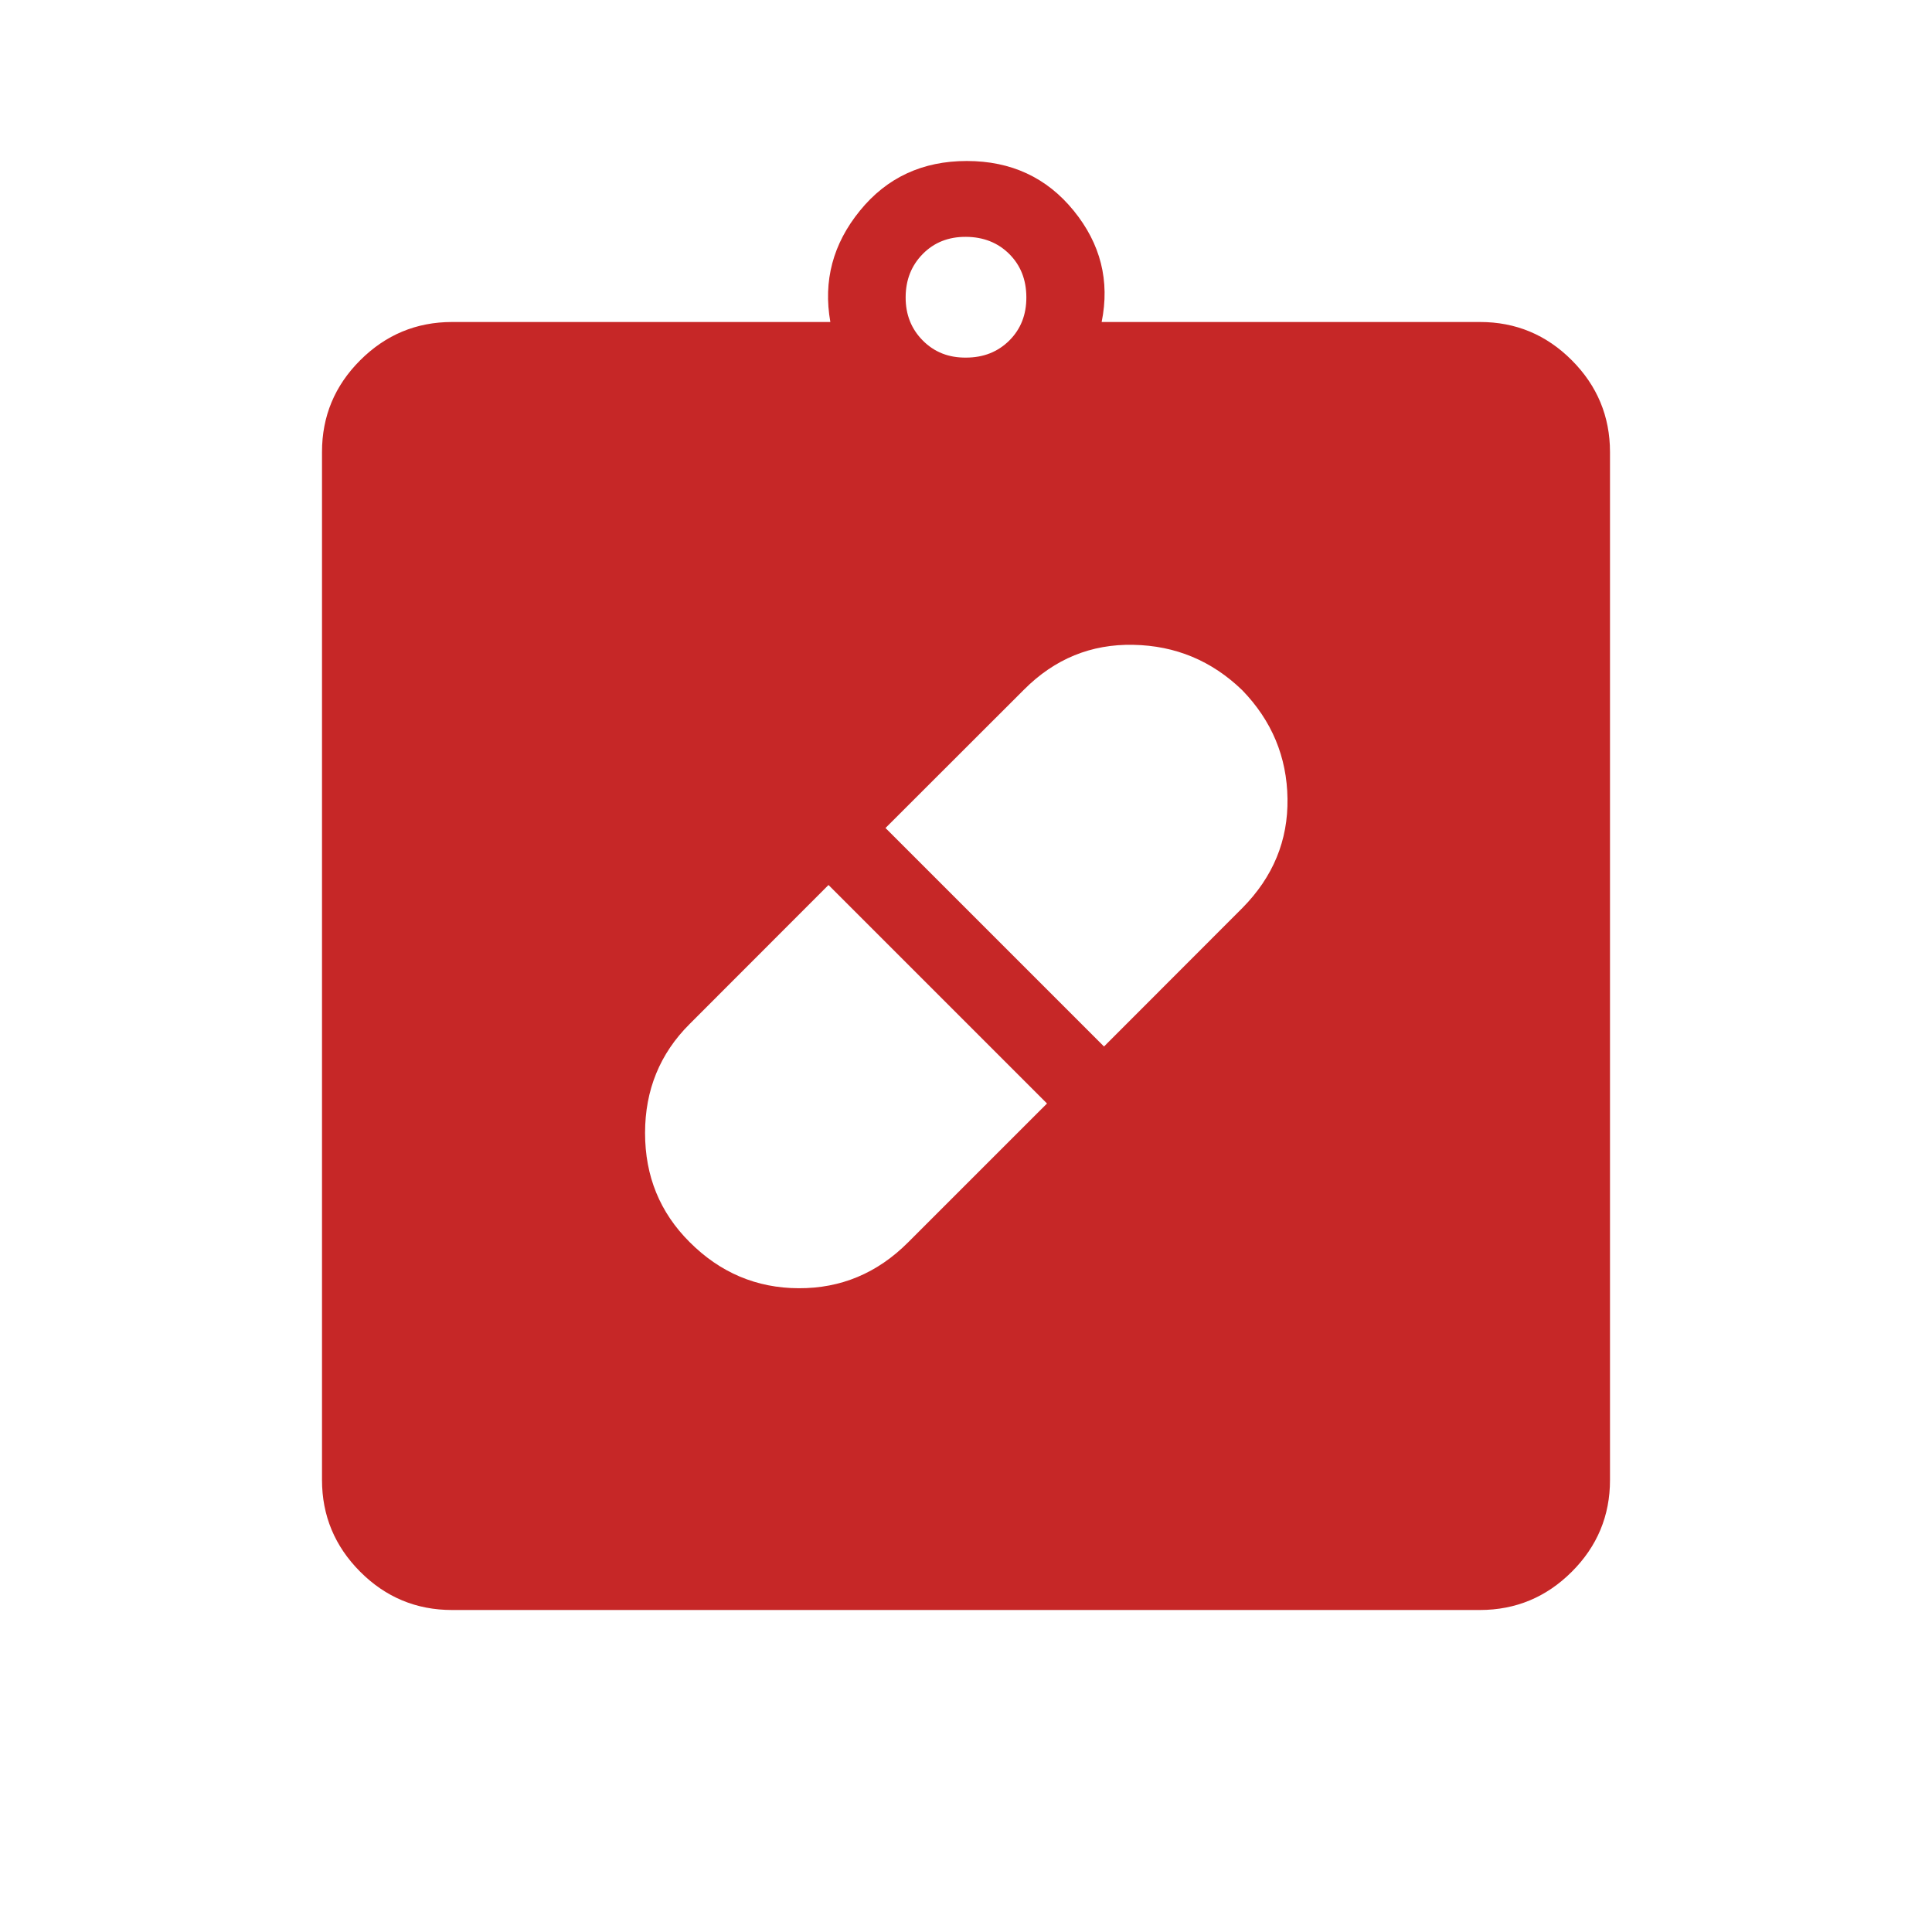 <svg width="42" height="42" viewBox="0 0 42 42" fill="none" xmlns="http://www.w3.org/2000/svg">
    <path d="M14.991 27.001C15.655 27.667 16.447 28.002 17.363 28.005C18.28 28.009 19.072 27.677 19.738 27.011L22.761 23.989L18.011 19.239L14.991 22.262C14.345 22.906 14.023 23.696 14.023 24.631C14.023 25.567 14.345 26.357 14.991 27.001ZM27.006 15.005C26.343 14.364 25.553 14.035 24.637 14.018C23.72 13.999 22.928 14.323 22.262 14.991L19.25 18L24 22.75L27.009 19.738C27.677 19.062 28.003 18.269 27.989 17.362C27.976 16.454 27.648 15.668 27.006 15.005ZM9.828 35C9.05 35 8.384 34.723 7.831 34.169C7.278 33.615 7.001 32.95 7 32.175V9.826C7 9.049 7.277 8.384 7.831 7.831C8.385 7.278 9.05 7.001 9.826 7H18.051C17.893 6.106 18.107 5.3 18.694 4.58C19.279 3.86 20.054 3.5 21.017 3.5C21.981 3.5 22.756 3.86 23.341 4.58C23.927 5.3 24.13 6.106 23.949 7H32.174C32.951 7 33.616 7.277 34.169 7.831C34.722 8.385 34.999 9.05 35 9.826V32.174C35 32.951 34.723 33.616 34.169 34.169C33.615 34.722 32.95 34.999 32.174 35H9.828ZM21 7.774C21.379 7.774 21.693 7.65 21.942 7.402C22.19 7.155 22.314 6.841 22.312 6.461C22.311 6.081 22.187 5.767 21.94 5.521C21.692 5.275 21.379 5.151 21 5.149C20.621 5.146 20.308 5.27 20.06 5.521C19.813 5.772 19.689 6.085 19.688 6.461C19.686 6.837 19.811 7.151 20.06 7.402C20.31 7.654 20.623 7.778 21 7.774Z" fill="#C62727"/>
</svg>
